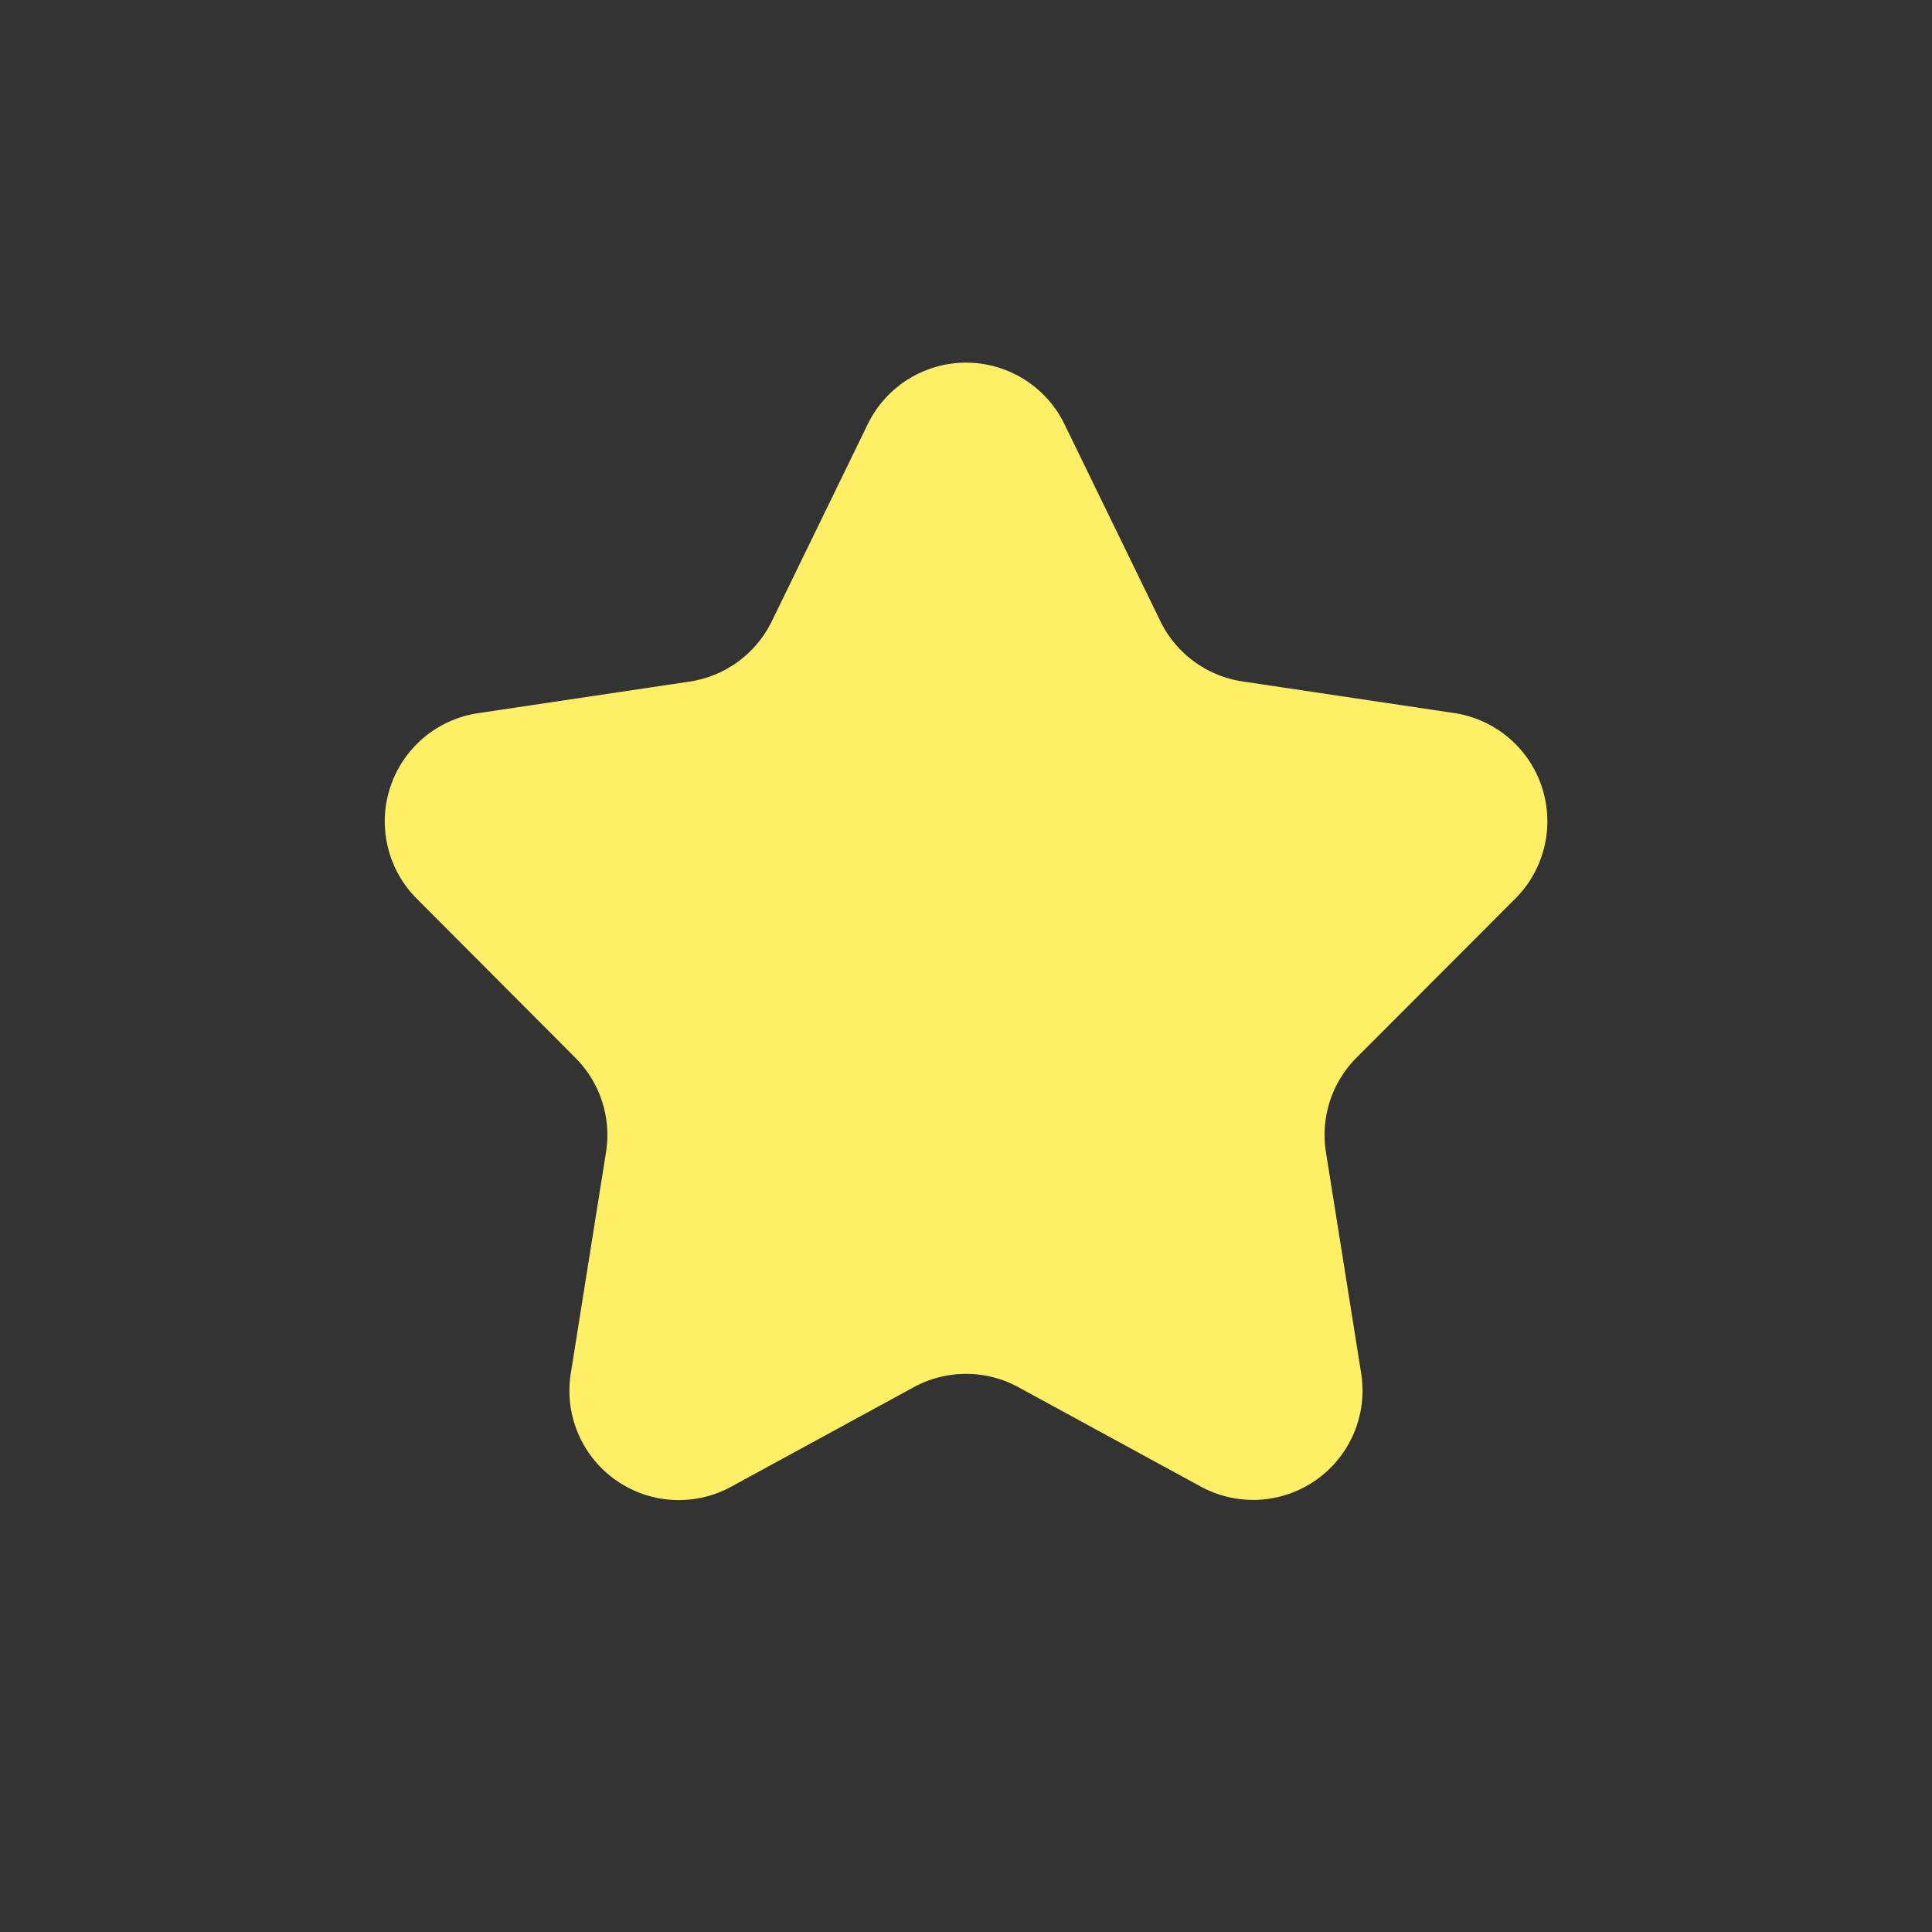 <svg xmlns="http://www.w3.org/2000/svg" width="70" height="70" viewBox="0 0 70 70">
    <rect x="0" y="0" width="70" height="70" fill="#333333" stroke="none"/>
    <g transform="translate(-1019 -5098)">
        <g transform="translate(-1863 4132)">
            
            <path
                d="M141.064,190.1l3.477,7.143a3.964,3.964,0,0,0,2.978,2.186l7.667,1.145A3.964,3.964,0,0,1,157.4,207.3l-5.749,5.758a3.962,3.962,0,0,0-1.11,3.424l1.277,8.018a3.963,3.963,0,0,1-5.811,4.1L139.4,225a3.967,3.967,0,0,0-3.794,0l-6.615,3.606a3.963,3.963,0,0,1-5.811-4.1l1.277-8.018a3.962,3.962,0,0,0-1.11-3.424L117.6,207.3a3.964,3.964,0,0,1,2.219-6.721l7.667-1.145a3.964,3.964,0,0,0,2.978-2.186l3.477-7.143A3.964,3.964,0,0,1,141.064,190.1Z"
                transform="translate(2779.5 791.261)" fill="#ffef67" />
           
        </g>
        <rect width="70" height="70" transform="translate(1019 5098)" fill="none" />
    </g>
</svg>